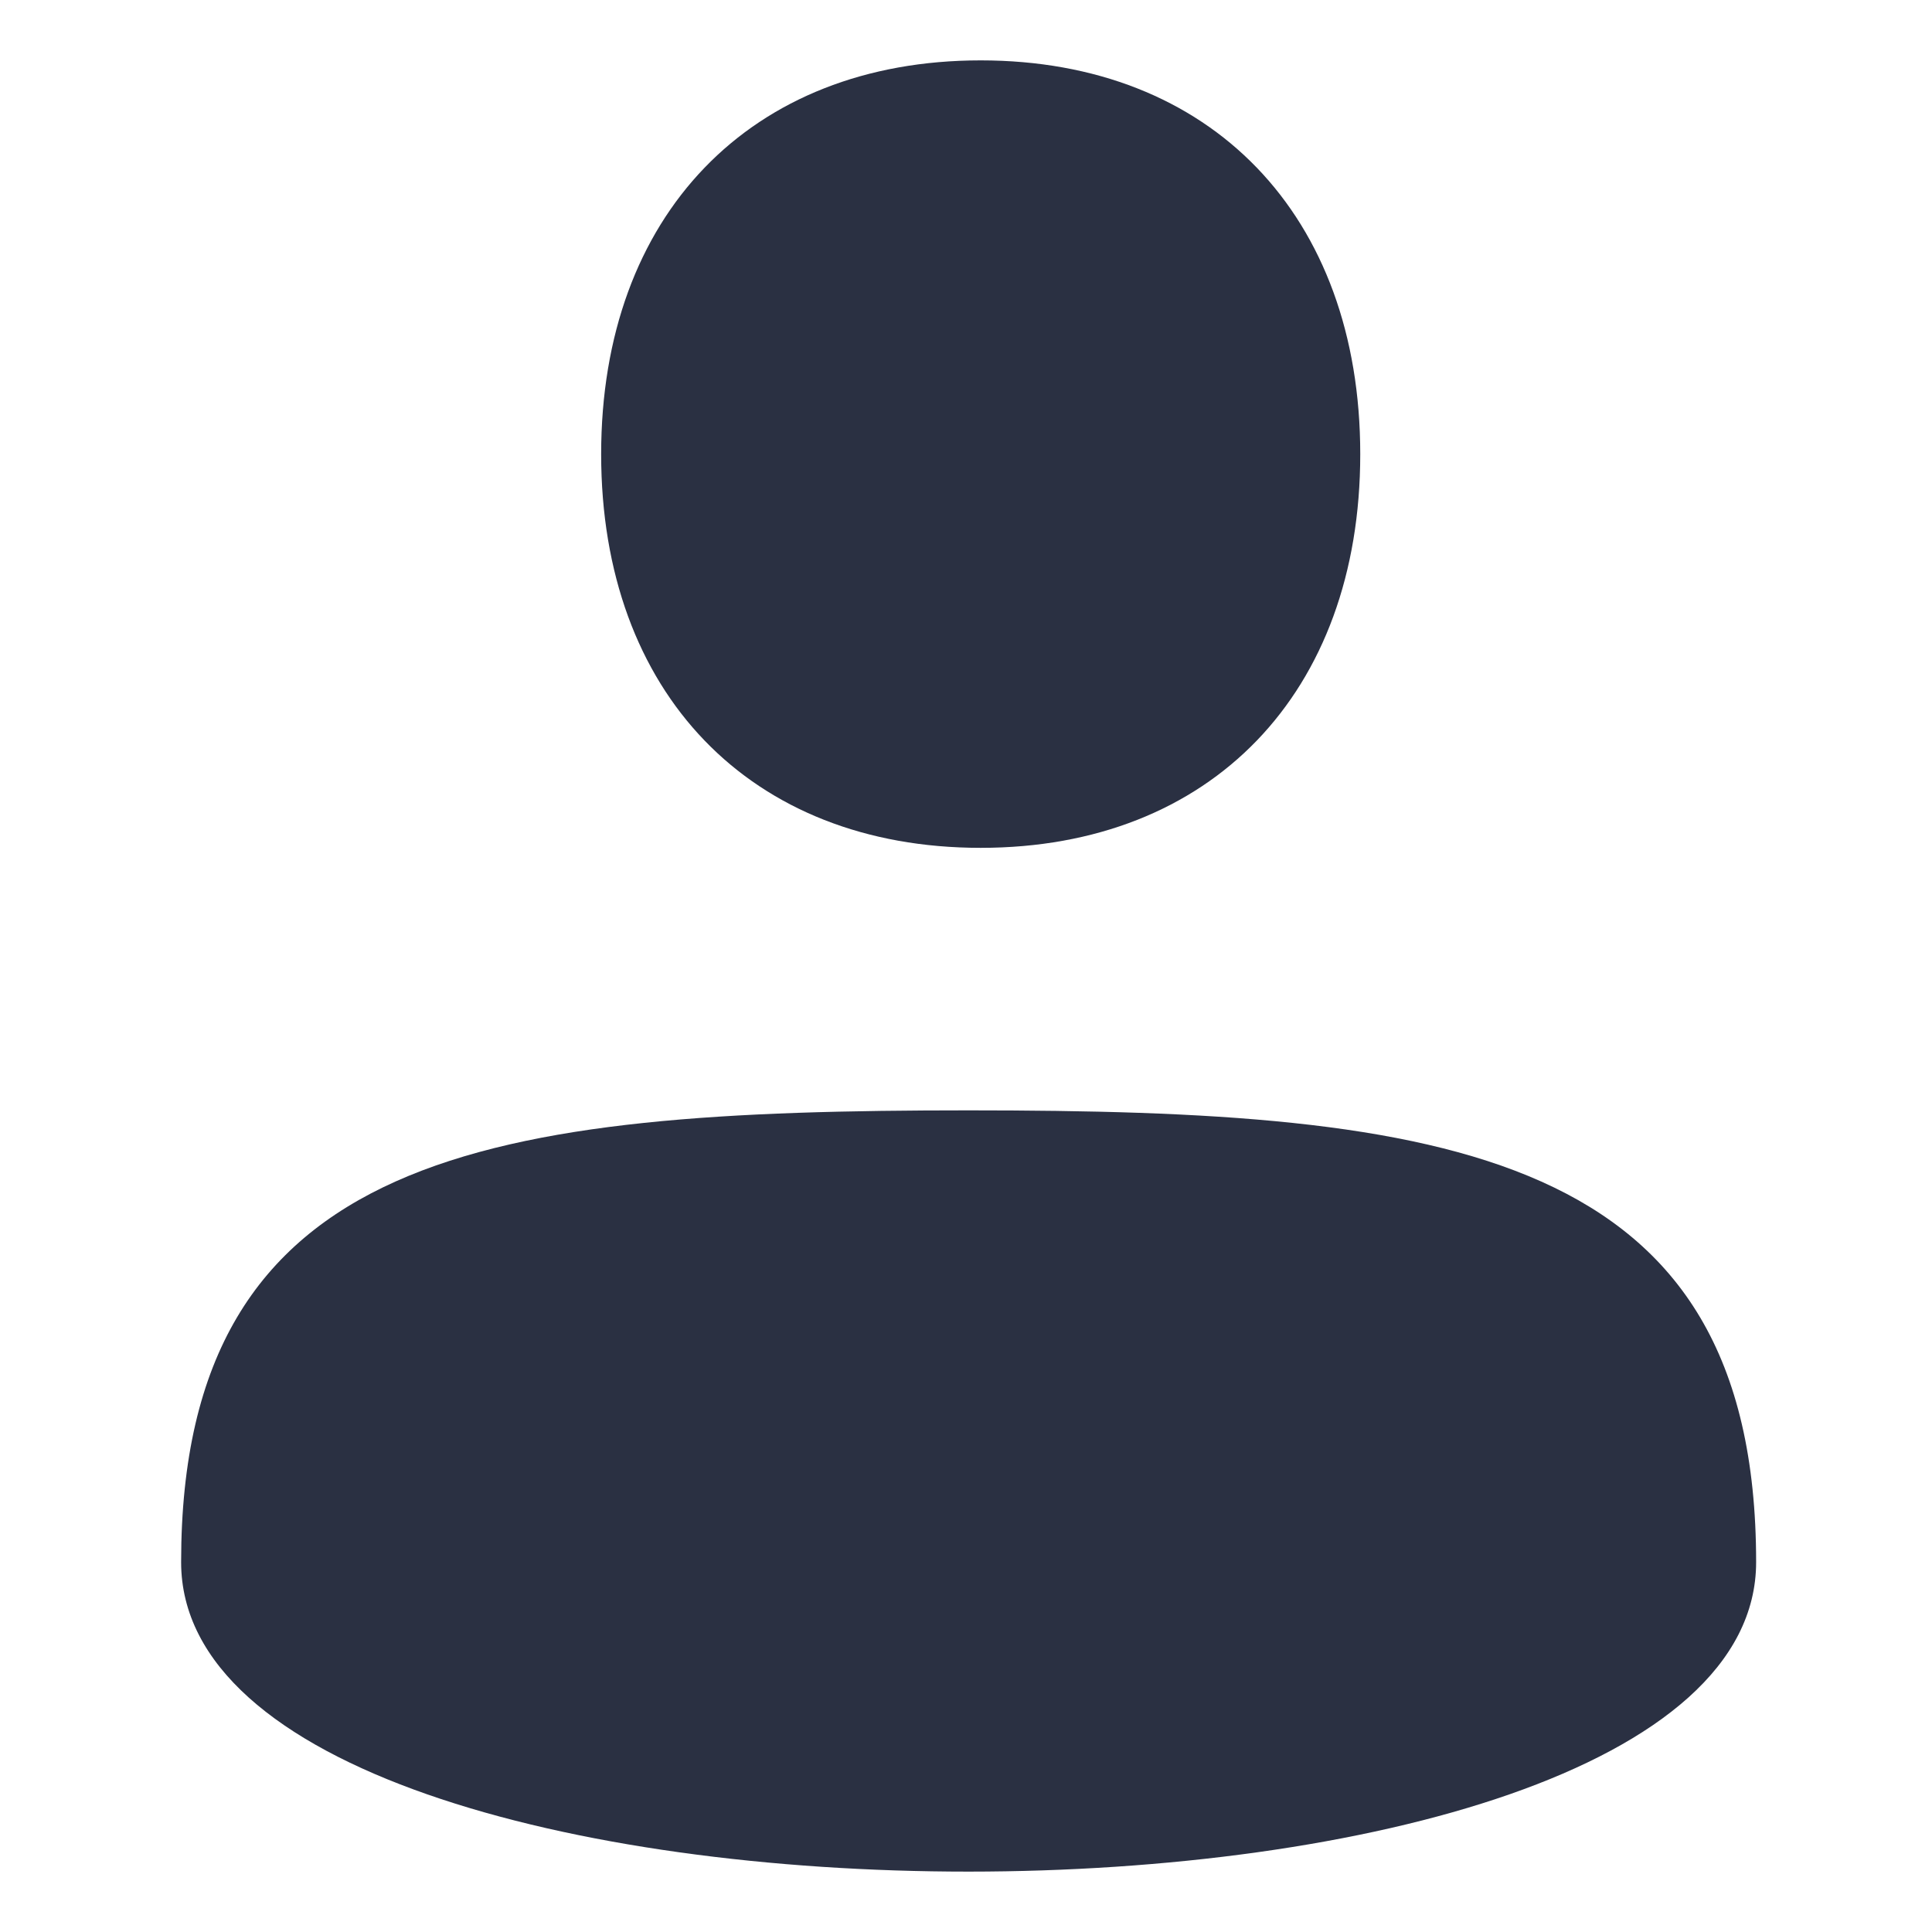 <svg xmlns="http://www.w3.org/2000/svg" xmlns:xlink="http://www.w3.org/1999/xlink" width="32" height="32" viewBox="0 0 32 32"><defs><path id="user-a" d="M16.243,1 C20.057,1 22.53,3.566 22.53,7.522 C22.53,11.478 20.057,14.043 16.243,14.043 C12.43,14.043 9.957,11.478 9.957,7.522 C9.957,3.566 12.43,1 16.243,1 Z M3,25.874 C3,19.035 8.132,18.391 16.043,18.391 C23.955,18.391 29.087,19.045 29.087,25.874 C29.087,32.703 3,32.714 3,25.874 Z"/></defs><g fill="none" fill-rule="evenodd"><use fill="#2A3042" xlink:href="#user-a"/></g></svg>